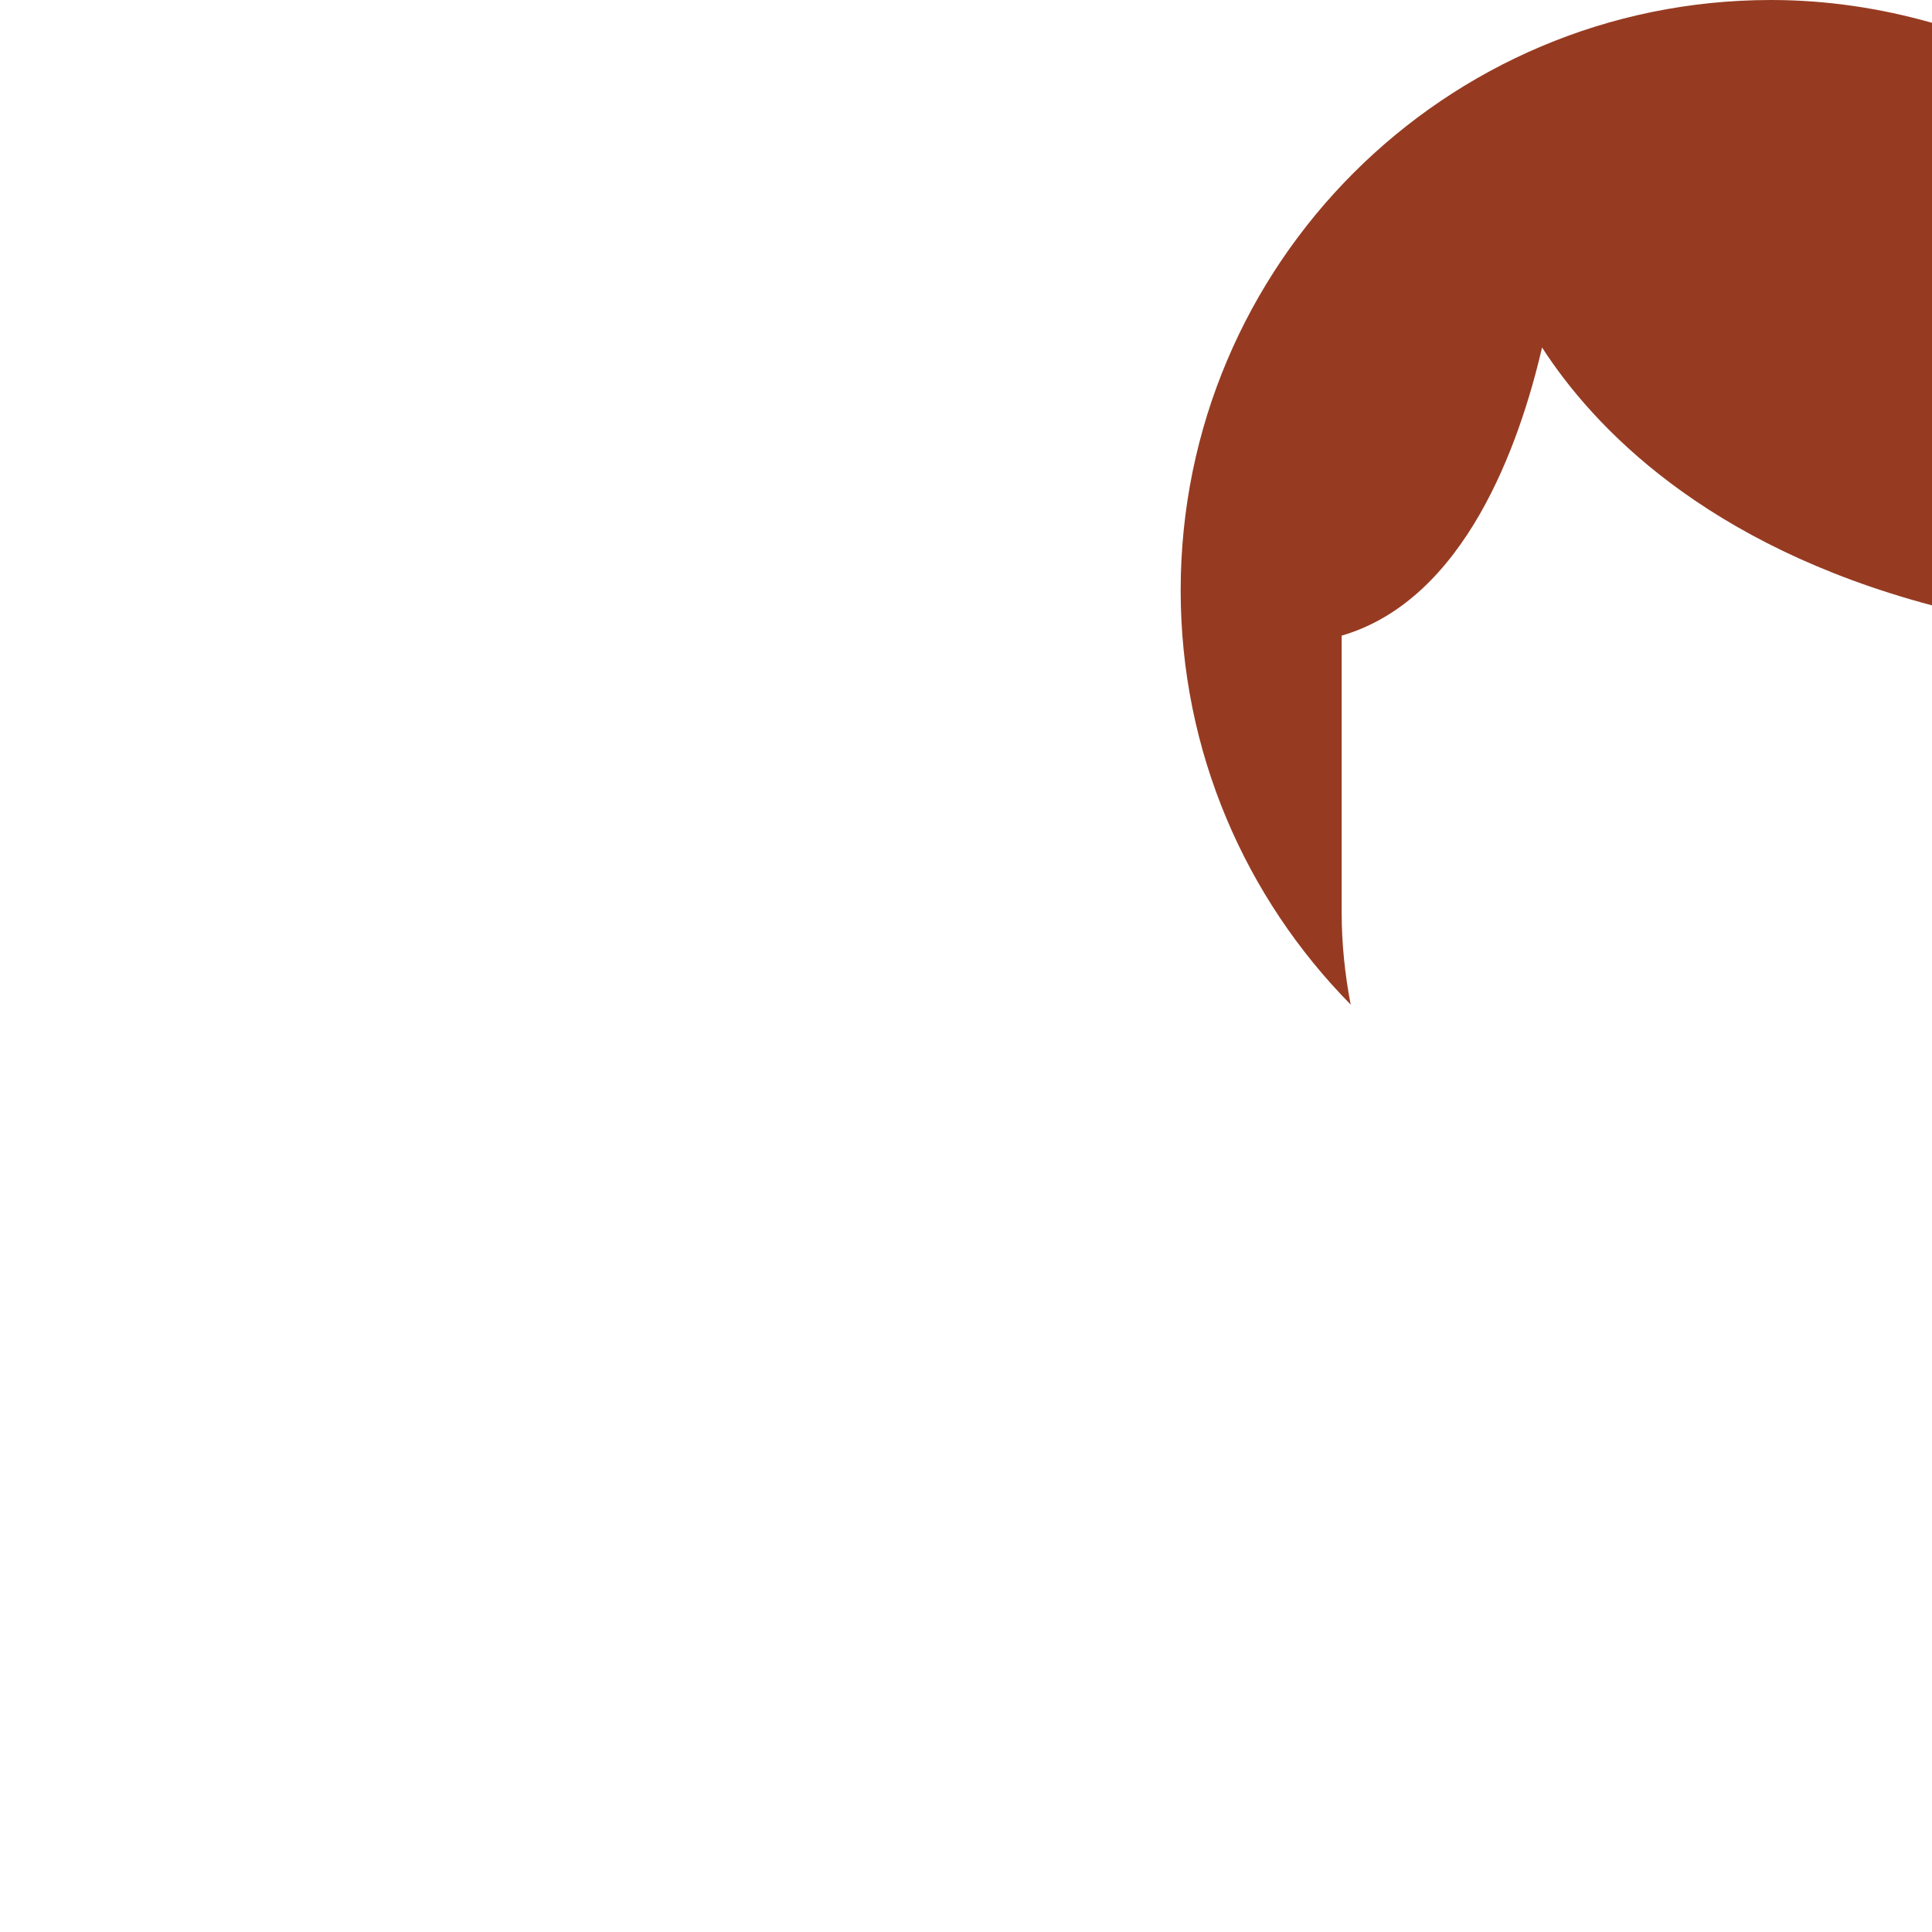 <svg xmlns="http://www.w3.org/2000/svg" viewBox="0 0 36 36">
  <path fill="#963B22" d="M25 11.844c2.297-.669 3.315-3.565 3.734-5.369.953 1.477 3.036 3.68 7.266 4.805V.425C35.045.154 34.041 0 33 0c-6.075 0-11 4.925-11 11 0 3.009 1.211 5.733 3.168 7.719C25.061 18.162 25 17.589 25 17v-5.156z"/>
</svg>
